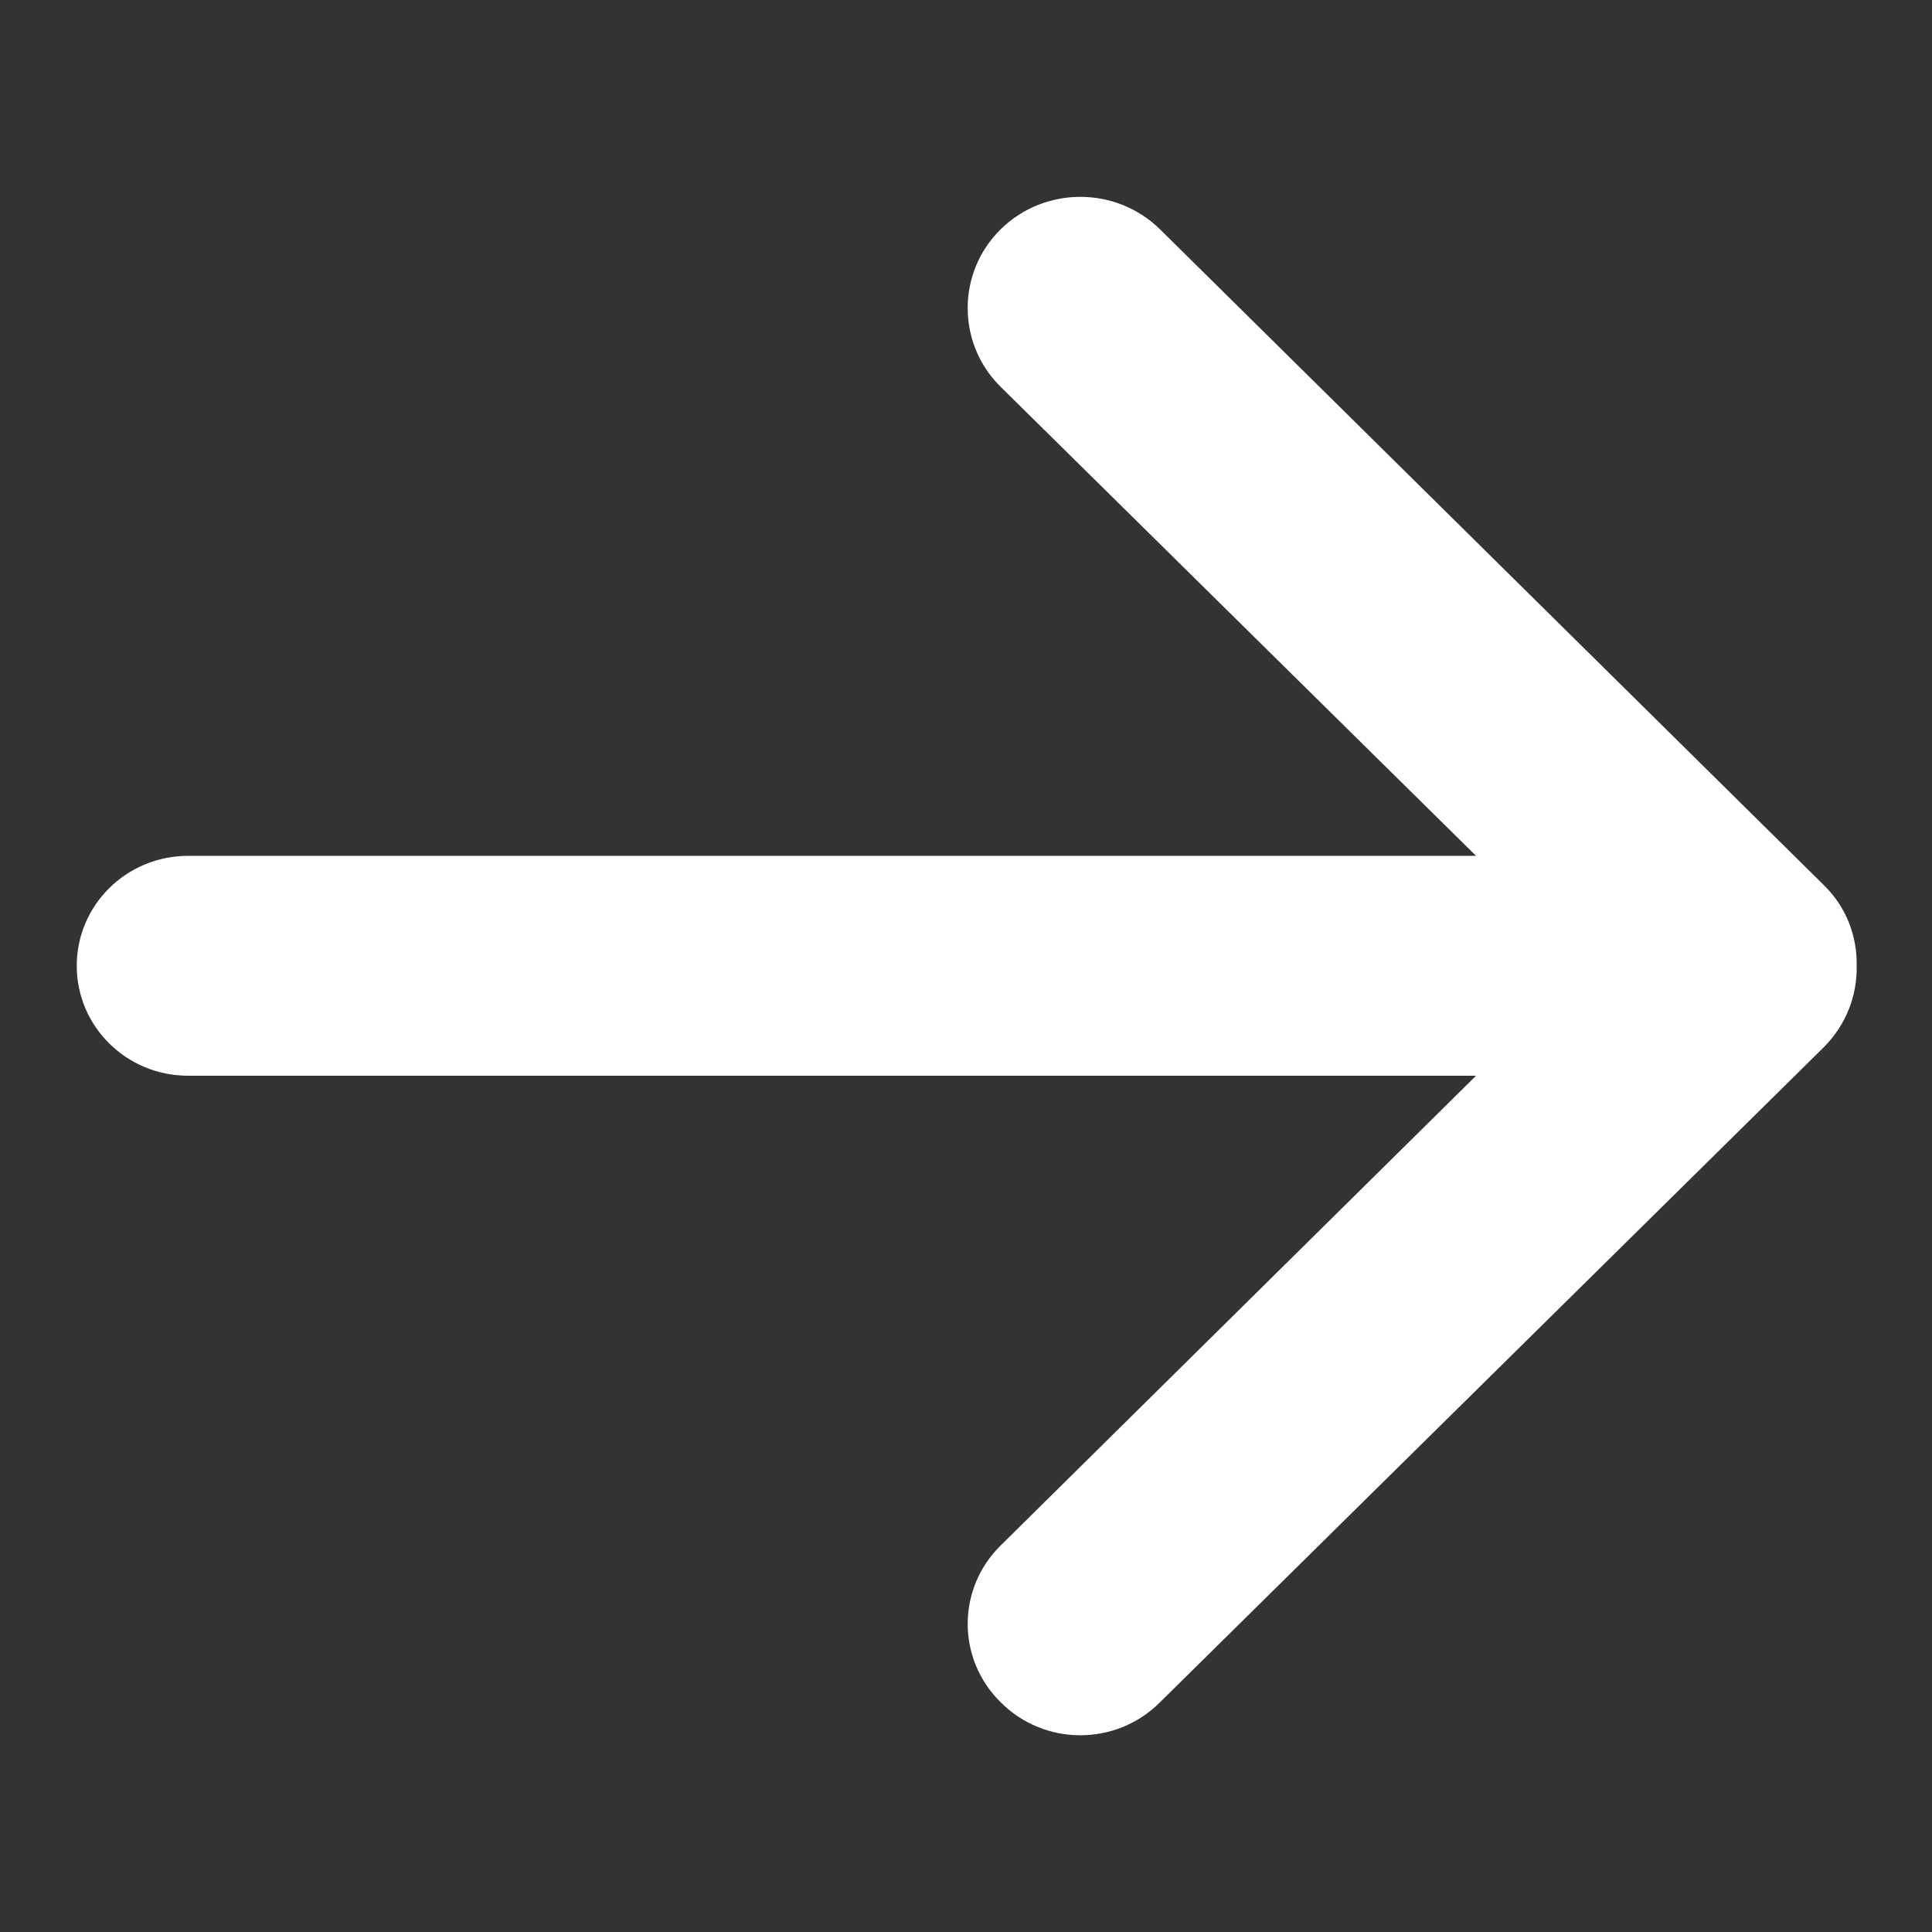 <?xml version="1.0" encoding="UTF-8" standalone="no"?>
<!DOCTYPE svg PUBLIC "-//W3C//DTD SVG 1.1//EN" "http://www.w3.org/Graphics/SVG/1.1/DTD/svg11.dtd">
<svg width="100%" height="100%" viewBox="0 0 512 512" version="1.1" xmlns="http://www.w3.org/2000/svg" xmlns:xlink="http://www.w3.org/1999/xlink" xml:space="preserve" xmlns:serif="http://www.serif.com/" style="fill-rule:evenodd;clip-rule:evenodd;stroke-linejoin:round;stroke-miterlimit:2;">
    <rect x="0" y="0" width="512" height="512" fill="#333333" stroke="none"/>
    <g id="Arrow-Right-Icon" transform="matrix(19.654,0,0,19.421,-10003.2,-61279.3)">
        <path d="M511.5,3169.99L528.868,3169.99L522.458,3176.4C521.865,3176.99 521.865,3177.95 522.458,3178.54C523.051,3179.14 524.012,3179.14 524.606,3178.54L533.558,3169.6C533.862,3169.29 534.008,3168.89 534,3168.49C534,3168.49 534,3168.49 534,3168.49C534,3168.49 534,3168.49 534,3168.49C534.008,3168.09 533.862,3167.69 533.558,3167.39L524.606,3158.44C524.012,3157.85 523.051,3157.85 522.458,3158.44C521.865,3159.03 521.865,3160 522.458,3160.59L528.868,3166.99L511.5,3166.99C510.672,3166.99 510,3167.66 510,3168.49C510,3169.32 510.672,3169.99 511.5,3169.99Z" style="fill:white;"/>
    </g>
</svg>
